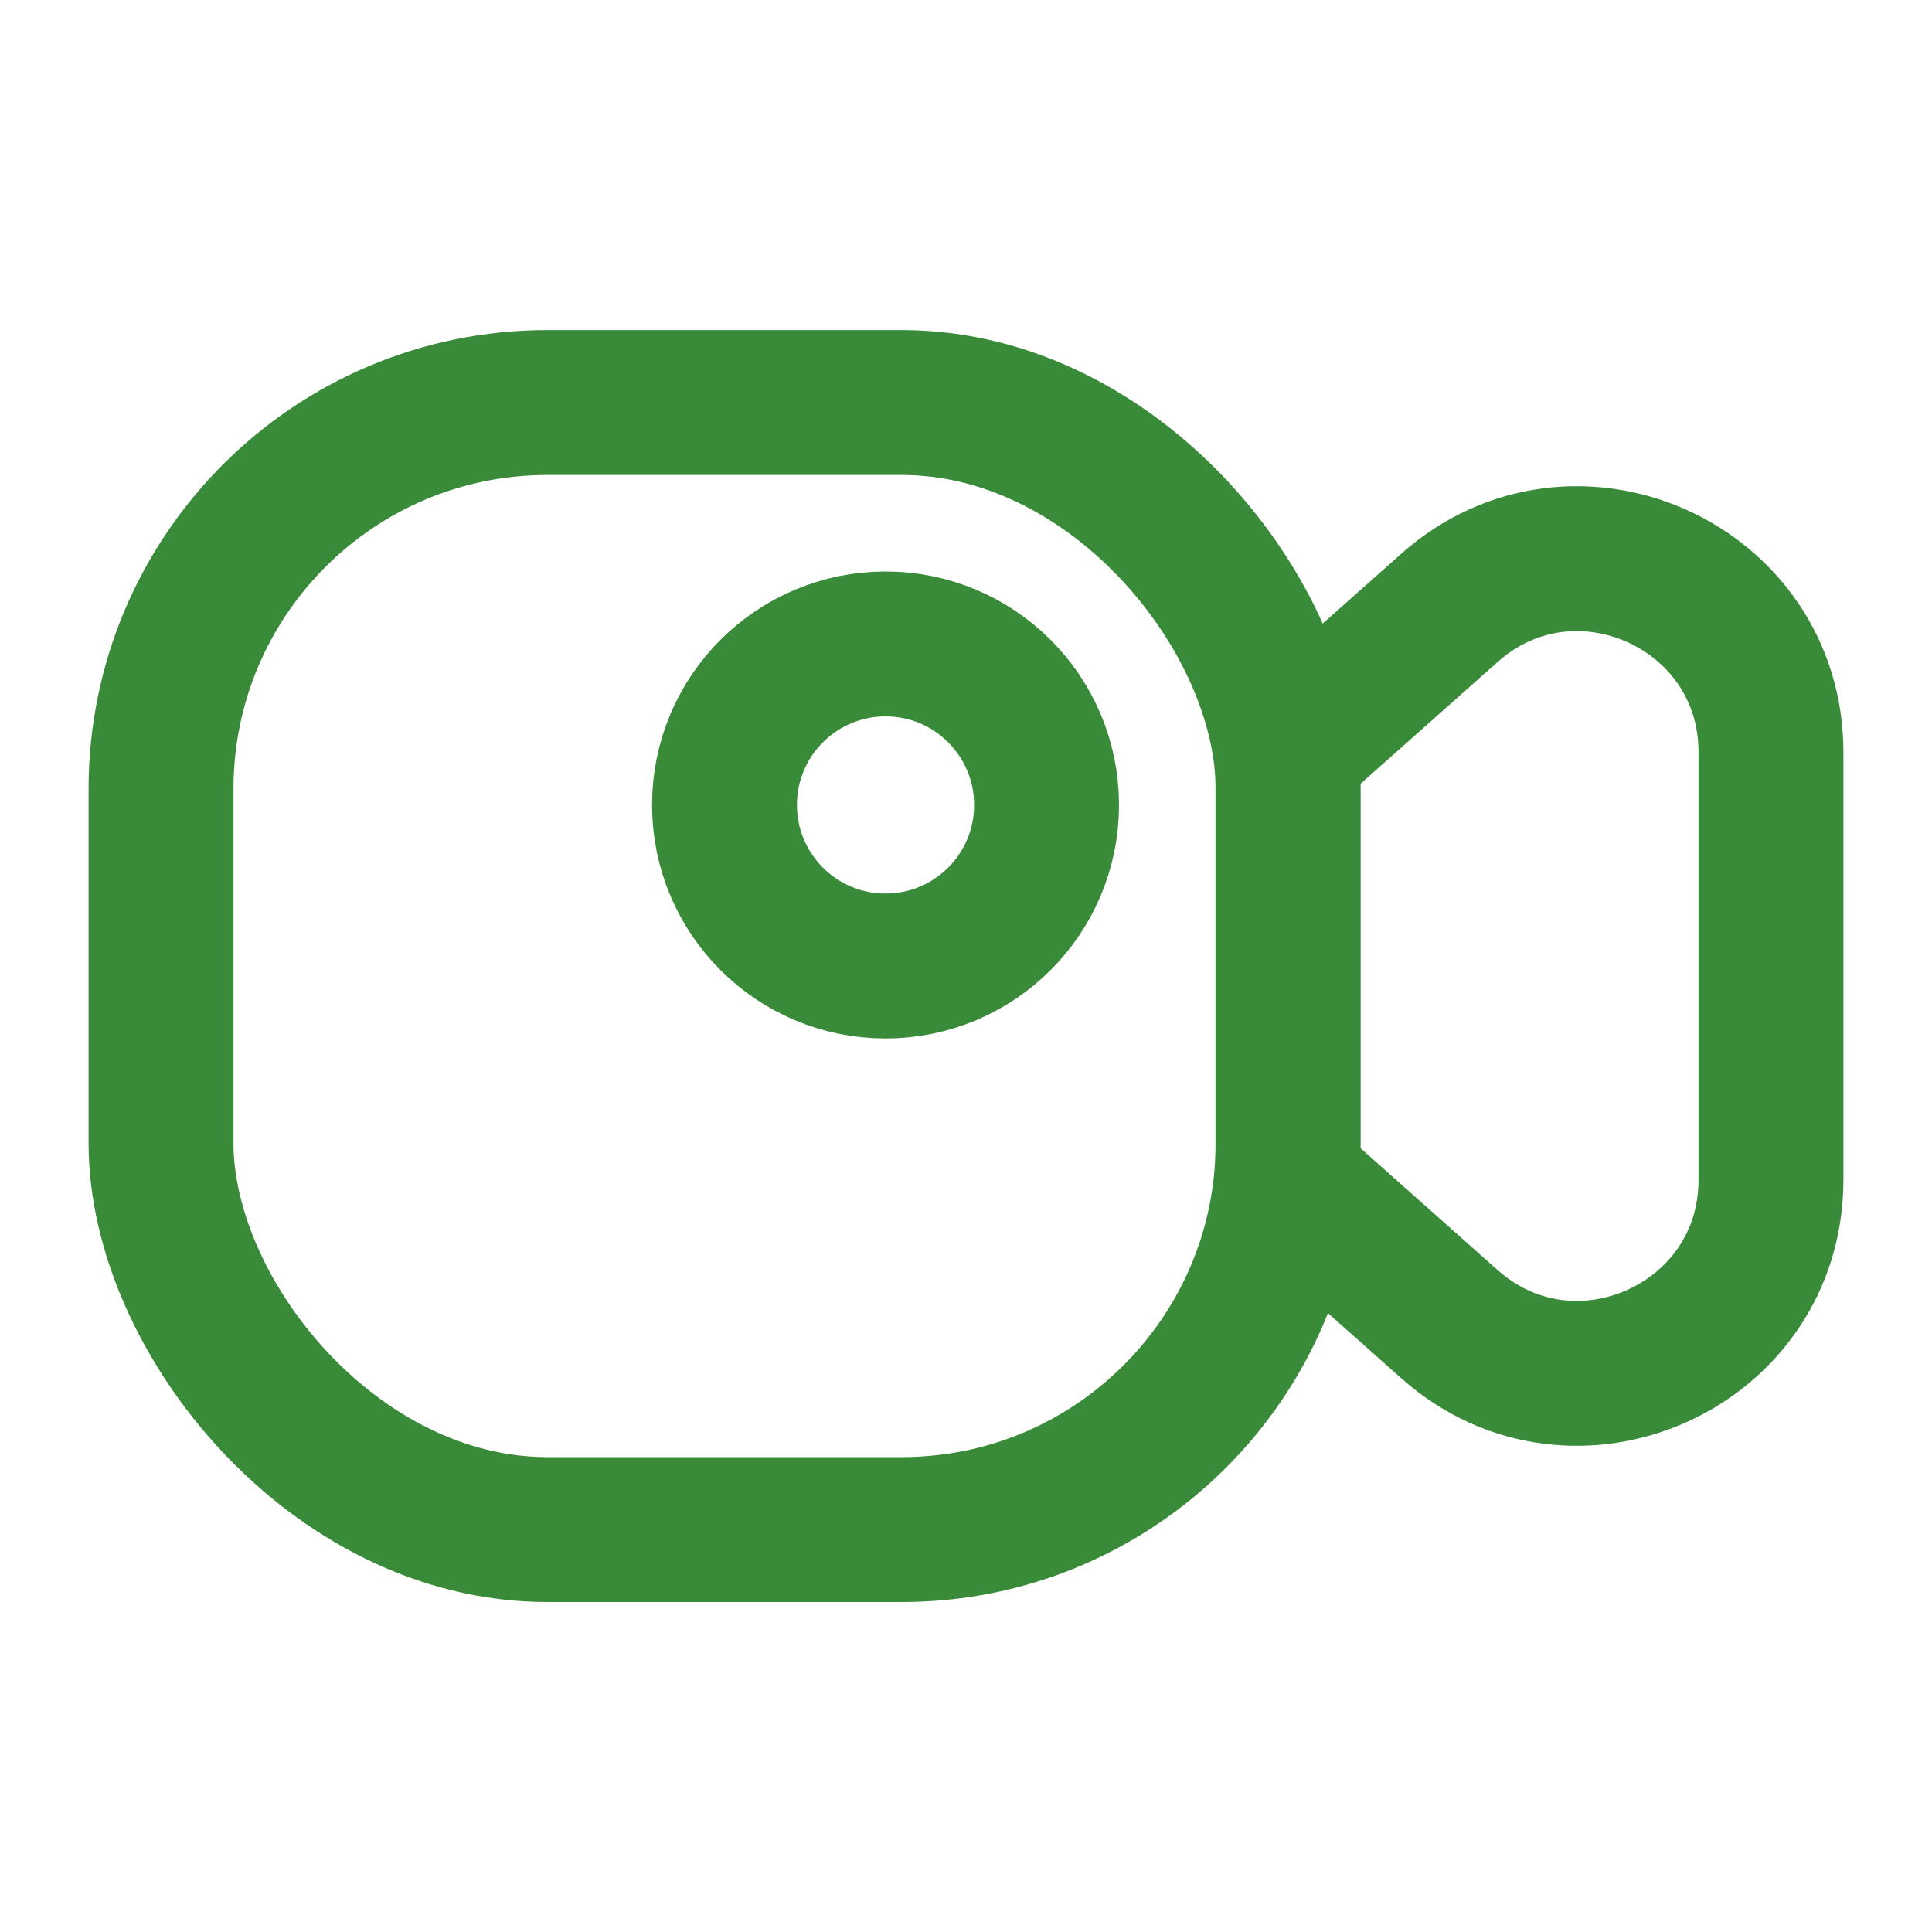 <svg width="20" height="20" viewBox="0 0 20 20" fill="none" xmlns="http://www.w3.org/2000/svg">
<rect x="1.667" y="4.167" width="11.667" height="11.667" rx="4" stroke="#398B39" stroke-width="1.5"/>
<path d="M13.333 7.778L15.005 6.292C16.294 5.146 18.333 6.061 18.333 7.787V12.213C18.333 13.939 16.294 14.854 15.005 13.708L13.333 12.222V7.778Z" stroke="#398B39" stroke-width="1.5"/>
<circle cx="9.167" cy="8.333" r="1.667" stroke="#398B39" stroke-width="1.5"/>
</svg>
